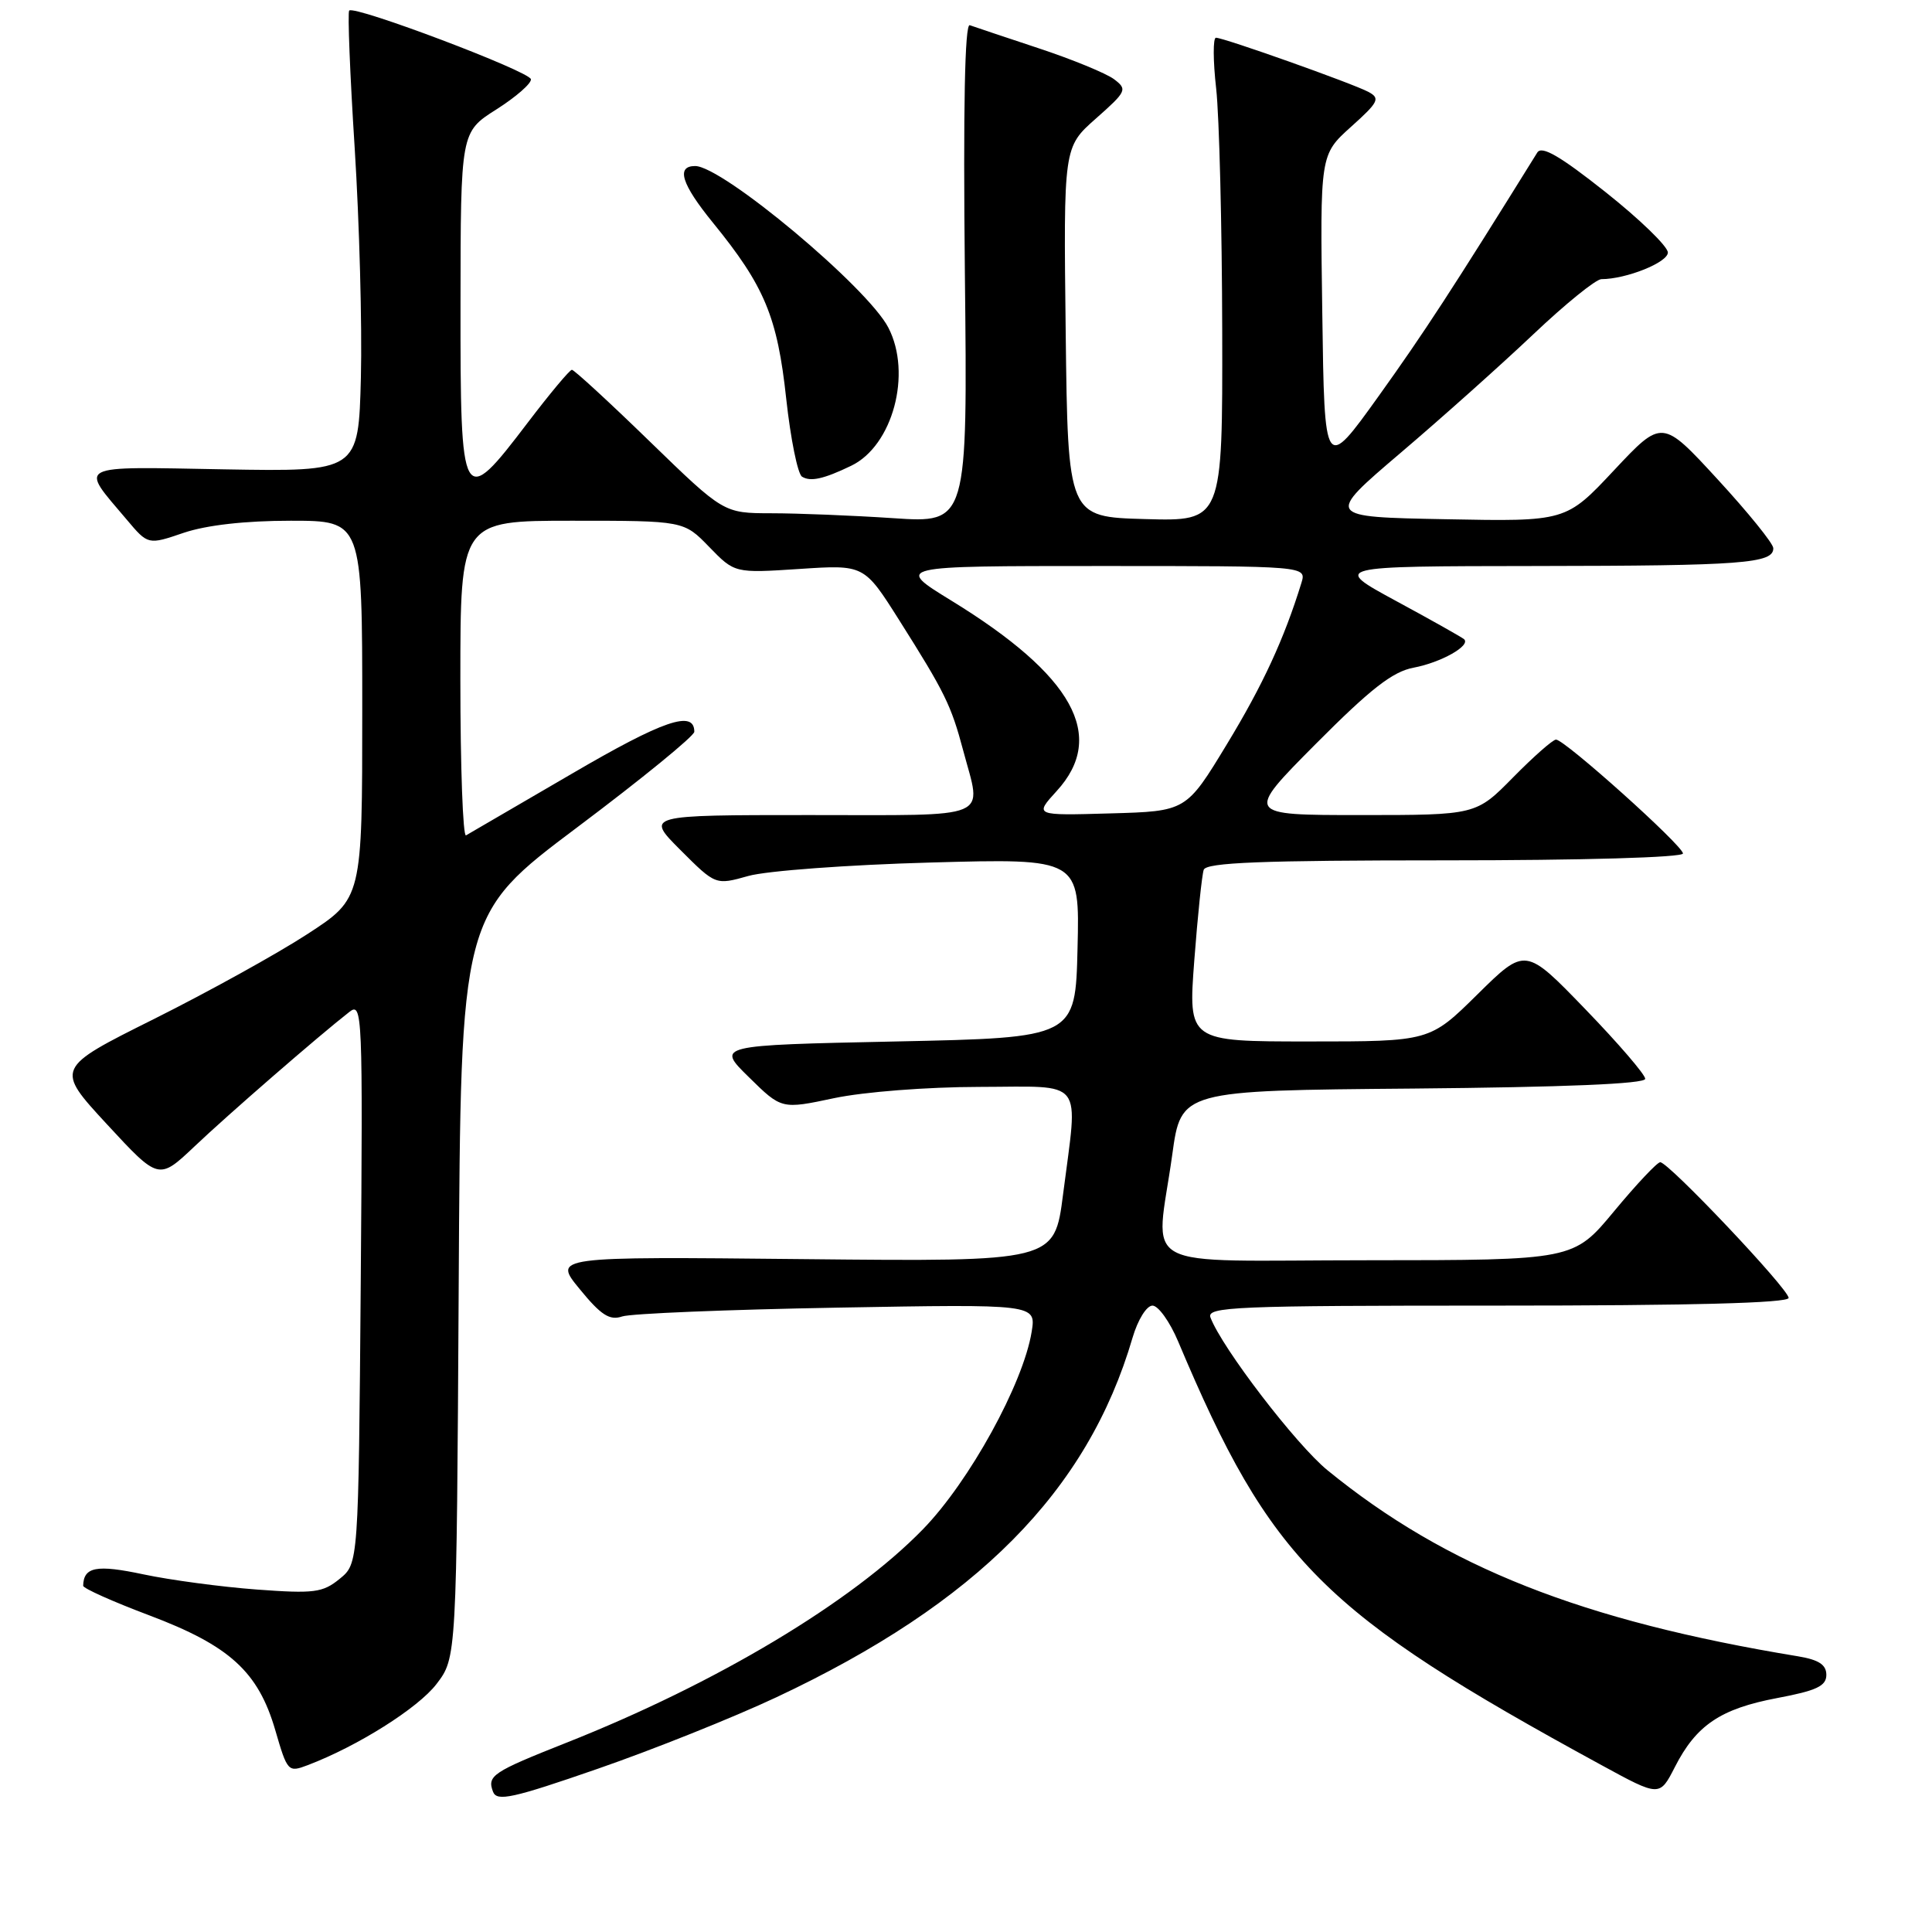 <?xml version="1.0" encoding="UTF-8" standalone="no"?>
<!DOCTYPE svg PUBLIC "-//W3C//DTD SVG 1.1//EN" "http://www.w3.org/Graphics/SVG/1.1/DTD/svg11.dtd" >
<svg xmlns="http://www.w3.org/2000/svg" xmlns:xlink="http://www.w3.org/1999/xlink" version="1.1" viewBox="0 0 256 256">
 <g >
 <path fill="currentColor"
d=" M 102.87 224.90 C 129.44 212.42 144.12 197.60 150.07 177.25 C 150.77 174.87 151.93 173.00 152.71 173.00 C 153.48 173.00 155.01 175.14 156.11 177.75 C 168.40 206.92 175.17 213.70 212.21 233.89 C 219.91 238.09 219.91 238.09 221.93 234.14 C 224.76 228.59 227.98 226.42 235.49 225.00 C 240.70 224.02 242.00 223.41 242.00 221.93 C 242.00 220.58 241.00 219.93 238.25 219.47 C 209.58 214.75 191.64 207.66 175.89 194.81 C 171.75 191.43 161.95 178.65 160.40 174.59 C 159.84 173.15 163.49 173.00 198.39 173.00 C 224.05 173.00 237.00 172.66 237.00 171.98 C 237.00 170.80 221.10 154.00 219.99 154.00 C 219.59 154.00 216.84 156.92 213.88 160.49 C 208.50 166.98 208.50 166.98 181.25 166.99 C 149.96 167.00 153.15 168.72 155.33 153.00 C 156.50 144.50 156.50 144.50 187.25 144.24 C 207.27 144.06 218.00 143.62 218.00 142.95 C 218.00 142.39 214.43 138.24 210.06 133.72 C 202.12 125.50 202.12 125.50 195.78 131.75 C 189.45 138.00 189.45 138.00 173.44 138.00 C 157.44 138.00 157.44 138.00 158.25 127.25 C 158.70 121.34 159.26 115.94 159.50 115.25 C 159.84 114.29 167.14 114.00 191.47 114.00 C 209.71 114.00 223.00 113.62 223.00 113.09 C 223.00 112.06 207.33 98.00 206.18 98.00 C 205.76 98.00 203.21 100.25 200.50 103.00 C 195.58 108.00 195.58 108.00 180.28 108.00 C 164.98 108.00 164.98 108.00 174.35 98.57 C 181.61 91.27 184.53 88.99 187.31 88.47 C 190.93 87.79 194.92 85.55 194.00 84.70 C 193.72 84.45 189.68 82.17 185.00 79.64 C 176.50 75.03 176.50 75.03 203.50 75.00 C 230.89 74.97 235.02 74.66 234.97 72.63 C 234.96 72.01 231.63 67.90 227.59 63.51 C 220.24 55.52 220.24 55.52 213.87 62.31 C 207.50 69.11 207.50 69.11 191.56 68.80 C 175.62 68.50 175.62 68.50 185.56 60.03 C 191.03 55.38 198.96 48.29 203.19 44.28 C 207.41 40.28 211.46 37.00 212.19 36.99 C 215.51 36.98 221.00 34.77 221.00 33.46 C 221.00 32.66 217.29 29.06 212.75 25.46 C 206.71 20.67 204.29 19.27 203.70 20.21 C 192.46 38.31 188.70 44.08 182.69 52.47 C 175.50 62.50 175.50 62.50 175.21 41.50 C 174.91 20.50 174.91 20.50 179.01 16.81 C 182.69 13.51 182.92 13.03 181.31 12.17 C 179.17 11.04 162.17 5.00 161.12 5.00 C 160.72 5.00 160.73 8.04 161.15 11.75 C 161.56 15.46 161.92 29.88 161.95 43.78 C 162.00 69.07 162.00 69.07 151.75 68.78 C 141.50 68.50 141.50 68.50 141.21 44.00 C 140.92 19.50 140.92 19.50 145.21 15.71 C 149.29 12.10 149.41 11.85 147.61 10.49 C 146.56 9.71 142.06 7.86 137.61 6.39 C 133.15 4.91 129.05 3.54 128.50 3.34 C 127.84 3.10 127.62 14.31 127.85 36.15 C 128.21 69.32 128.21 69.32 118.35 68.66 C 112.93 68.30 105.66 68.01 102.20 68.01 C 95.89 68.00 95.89 68.00 86.10 58.50 C 80.72 53.27 76.07 49.00 75.78 49.00 C 75.49 49.00 72.86 52.15 69.93 56.00 C 61.20 67.48 61.00 67.12 61.02 40.25 C 61.04 17.50 61.04 17.50 65.77 14.50 C 68.37 12.85 70.43 11.05 70.35 10.50 C 70.20 9.46 46.99 0.68 46.27 1.40 C 46.05 1.62 46.37 9.84 47.00 19.65 C 47.62 29.47 47.99 43.12 47.82 50.00 C 47.50 62.50 47.50 62.50 29.68 62.19 C 9.73 61.83 10.51 61.43 16.79 68.85 C 19.62 72.21 19.62 72.21 24.34 70.60 C 27.37 69.58 32.48 69.00 38.53 69.00 C 48.00 69.00 48.00 69.00 48.00 94.02 C 48.00 119.04 48.00 119.04 40.75 123.76 C 36.76 126.36 27.61 131.42 20.41 135.02 C 7.32 141.55 7.32 141.55 14.17 148.97 C 21.03 156.39 21.03 156.39 25.77 151.91 C 30.20 147.70 42.27 137.22 46.30 134.08 C 48.02 132.74 48.08 134.21 47.80 169.93 C 47.50 207.18 47.50 207.18 45.00 209.21 C 42.76 211.04 41.61 211.18 34.00 210.62 C 29.32 210.27 22.58 209.37 19.00 208.61 C 12.79 207.29 11.08 207.61 11.02 210.12 C 11.01 210.46 14.94 212.22 19.75 214.03 C 30.44 218.06 34.22 221.50 36.48 229.27 C 38.08 234.77 38.18 234.88 40.78 233.89 C 47.39 231.38 55.41 226.32 57.84 223.14 C 60.50 219.66 60.50 219.66 60.78 170.43 C 61.05 121.21 61.05 121.21 76.53 109.59 C 85.04 103.20 92.00 97.52 92.00 96.96 C 92.00 94.03 87.89 95.44 75.76 102.53 C 68.46 106.79 62.16 110.46 61.75 110.69 C 61.34 110.93 61.00 101.64 61.00 90.06 C 61.00 69.00 61.00 69.00 75.80 69.00 C 90.61 69.00 90.61 69.00 93.98 72.48 C 97.35 75.95 97.35 75.95 105.92 75.39 C 114.50 74.82 114.50 74.82 119.14 82.16 C 125.19 91.73 126.03 93.43 127.63 99.45 C 130.10 108.73 131.85 108.00 107.26 108.00 C 85.53 108.00 85.53 108.00 90.17 112.64 C 94.82 117.29 94.82 117.29 99.16 116.07 C 101.55 115.39 112.40 114.59 123.28 114.29 C 143.07 113.74 143.07 113.74 142.78 125.62 C 142.50 137.50 142.50 137.50 118.71 138.00 C 94.91 138.50 94.91 138.50 99.24 142.74 C 103.56 146.99 103.56 146.99 110.53 145.51 C 114.47 144.68 122.83 144.03 129.75 144.02 C 143.94 144.00 142.86 142.62 140.86 158.27 C 139.72 167.18 139.72 167.18 106.49 166.84 C 73.27 166.50 73.27 166.50 76.82 170.82 C 79.63 174.26 80.78 175.00 82.43 174.44 C 83.57 174.05 96.38 173.53 110.90 173.27 C 137.29 172.80 137.29 172.80 136.70 176.47 C 135.58 183.35 128.45 196.31 122.30 202.63 C 112.90 212.30 94.92 223.06 75.00 230.94 C 65.26 234.80 64.52 235.29 65.33 237.42 C 65.84 238.74 67.91 238.29 79.21 234.37 C 86.52 231.84 97.17 227.58 102.87 224.90 Z  M 112.78 61.72 C 118.29 59.08 120.87 49.51 117.71 43.41 C 114.95 38.07 95.73 22.00 92.11 22.00 C 89.55 22.00 90.30 24.39 94.46 29.50 C 101.32 37.92 103.01 41.99 104.18 52.85 C 104.76 58.16 105.70 62.80 106.27 63.16 C 107.39 63.86 109.13 63.48 112.78 61.72 Z  M 140.02 104.81 C 146.67 97.54 142.22 89.50 126.05 79.58 C 118.59 75.00 118.59 75.00 145.86 75.00 C 173.13 75.00 173.13 75.00 172.44 77.25 C 170.15 84.67 167.33 90.78 162.56 98.63 C 157.18 107.50 157.18 107.50 147.11 107.78 C 137.05 108.07 137.05 108.07 140.02 104.81 Z "/>
</g>
</svg>